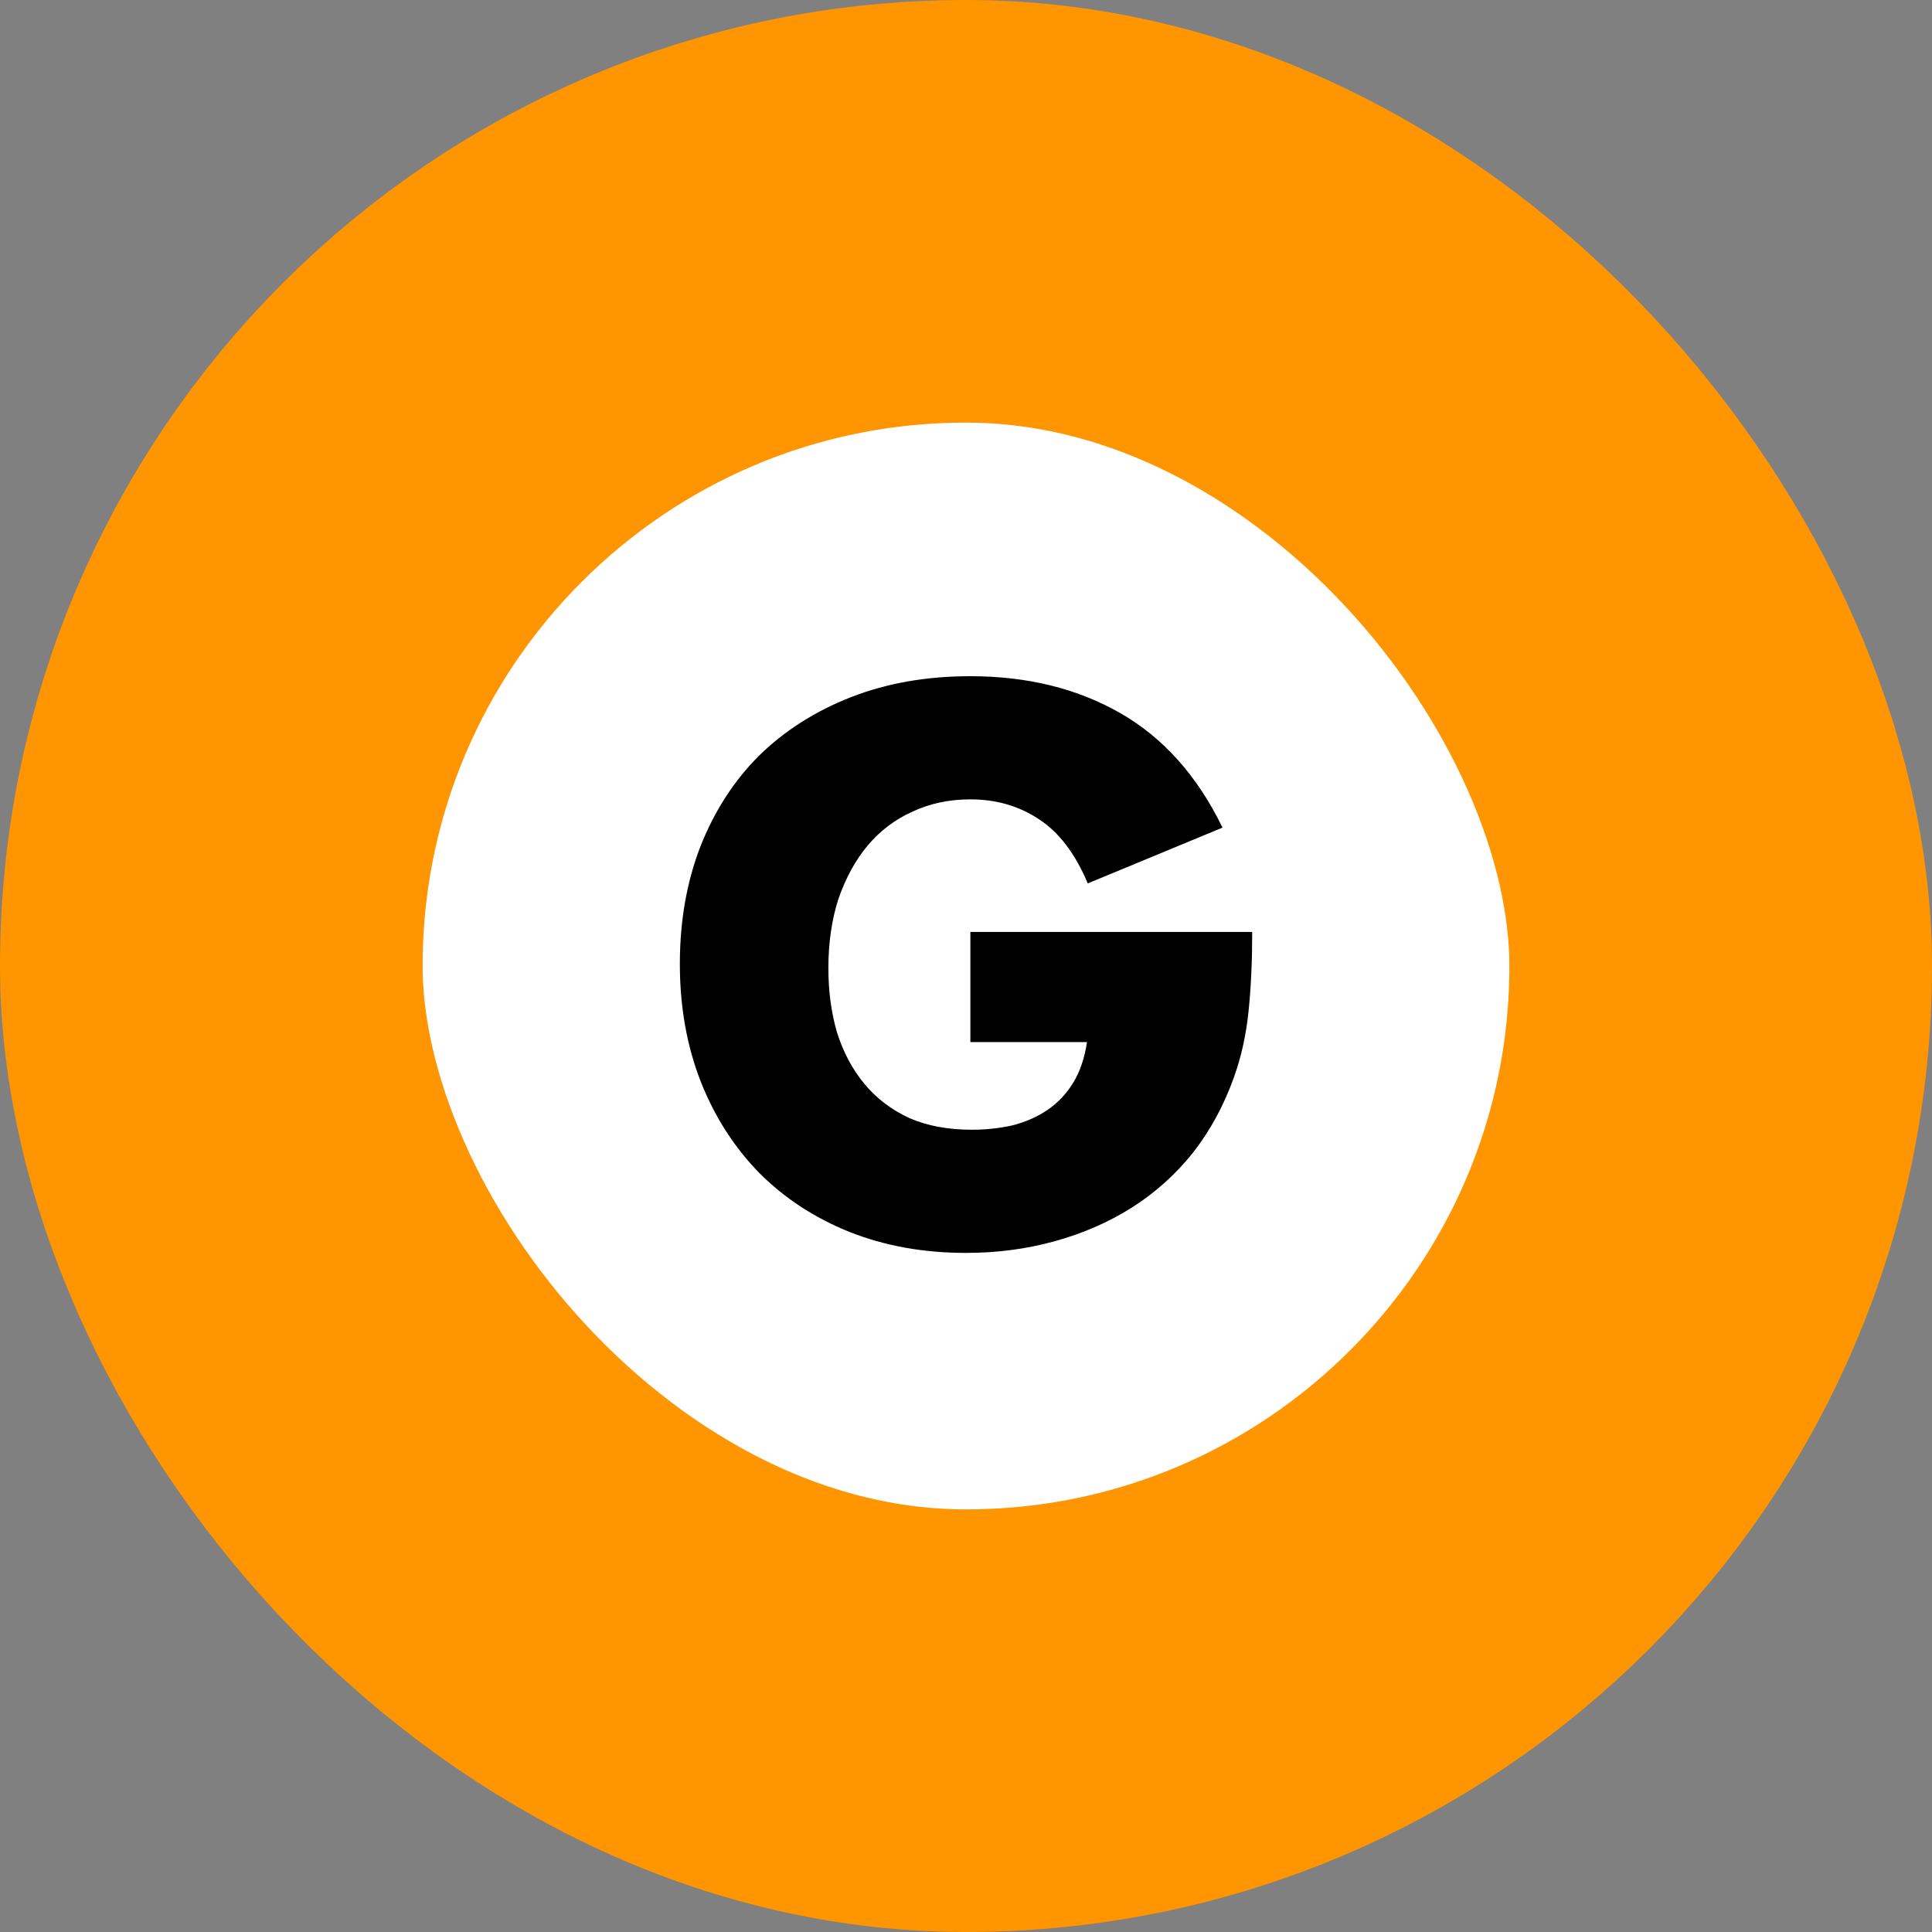 <svg width="64" height="64" viewBox="0 0 64 64" fill="none" xmlns="http://www.w3.org/2000/svg">
<rect x="0" y="0" width="64" height="64" fill="#808080" stroke="none"/>
<rect x="7" y="7" width="50" height="50" rx="25" fill="white"/>
<rect x="7" y="7" width="50" height="50" rx="25" stroke="#FF9500" stroke-width="14"/>
<path d="M32.145 30.872H41.481C41.481 31.832 41.441 32.704 41.361 33.488C41.281 34.272 41.121 35 40.881 35.672C40.545 36.616 40.089 37.456 39.513 38.192C38.937 38.912 38.257 39.52 37.473 40.016C36.705 40.496 35.857 40.864 34.929 41.12C34.001 41.376 33.025 41.504 32.001 41.504C30.593 41.504 29.305 41.272 28.137 40.808C26.985 40.344 25.993 39.696 25.161 38.864C24.329 38.016 23.681 37.008 23.217 35.84C22.753 34.656 22.521 33.352 22.521 31.928C22.521 30.52 22.745 29.232 23.193 28.064C23.657 26.88 24.305 25.872 25.137 25.04C25.985 24.208 27.001 23.56 28.185 23.096C29.369 22.632 30.689 22.4 32.145 22.4C34.033 22.4 35.689 22.808 37.113 23.624C38.537 24.44 39.665 25.704 40.497 27.416L36.033 29.264C35.617 28.272 35.073 27.56 34.401 27.128C33.745 26.696 32.993 26.48 32.145 26.48C31.441 26.48 30.801 26.616 30.225 26.888C29.649 27.144 29.153 27.52 28.737 28.016C28.337 28.496 28.017 29.08 27.777 29.768C27.553 30.456 27.441 31.224 27.441 32.072C27.441 32.84 27.537 33.552 27.729 34.208C27.937 34.864 28.241 35.432 28.641 35.912C29.041 36.392 29.537 36.768 30.129 37.04C30.721 37.296 31.409 37.424 32.193 37.424C32.657 37.424 33.105 37.376 33.537 37.28C33.969 37.168 34.353 37 34.689 36.776C35.041 36.536 35.329 36.232 35.553 35.864C35.777 35.496 35.929 35.048 36.009 34.52H32.145V30.872Z" fill="black"/>
</svg>
